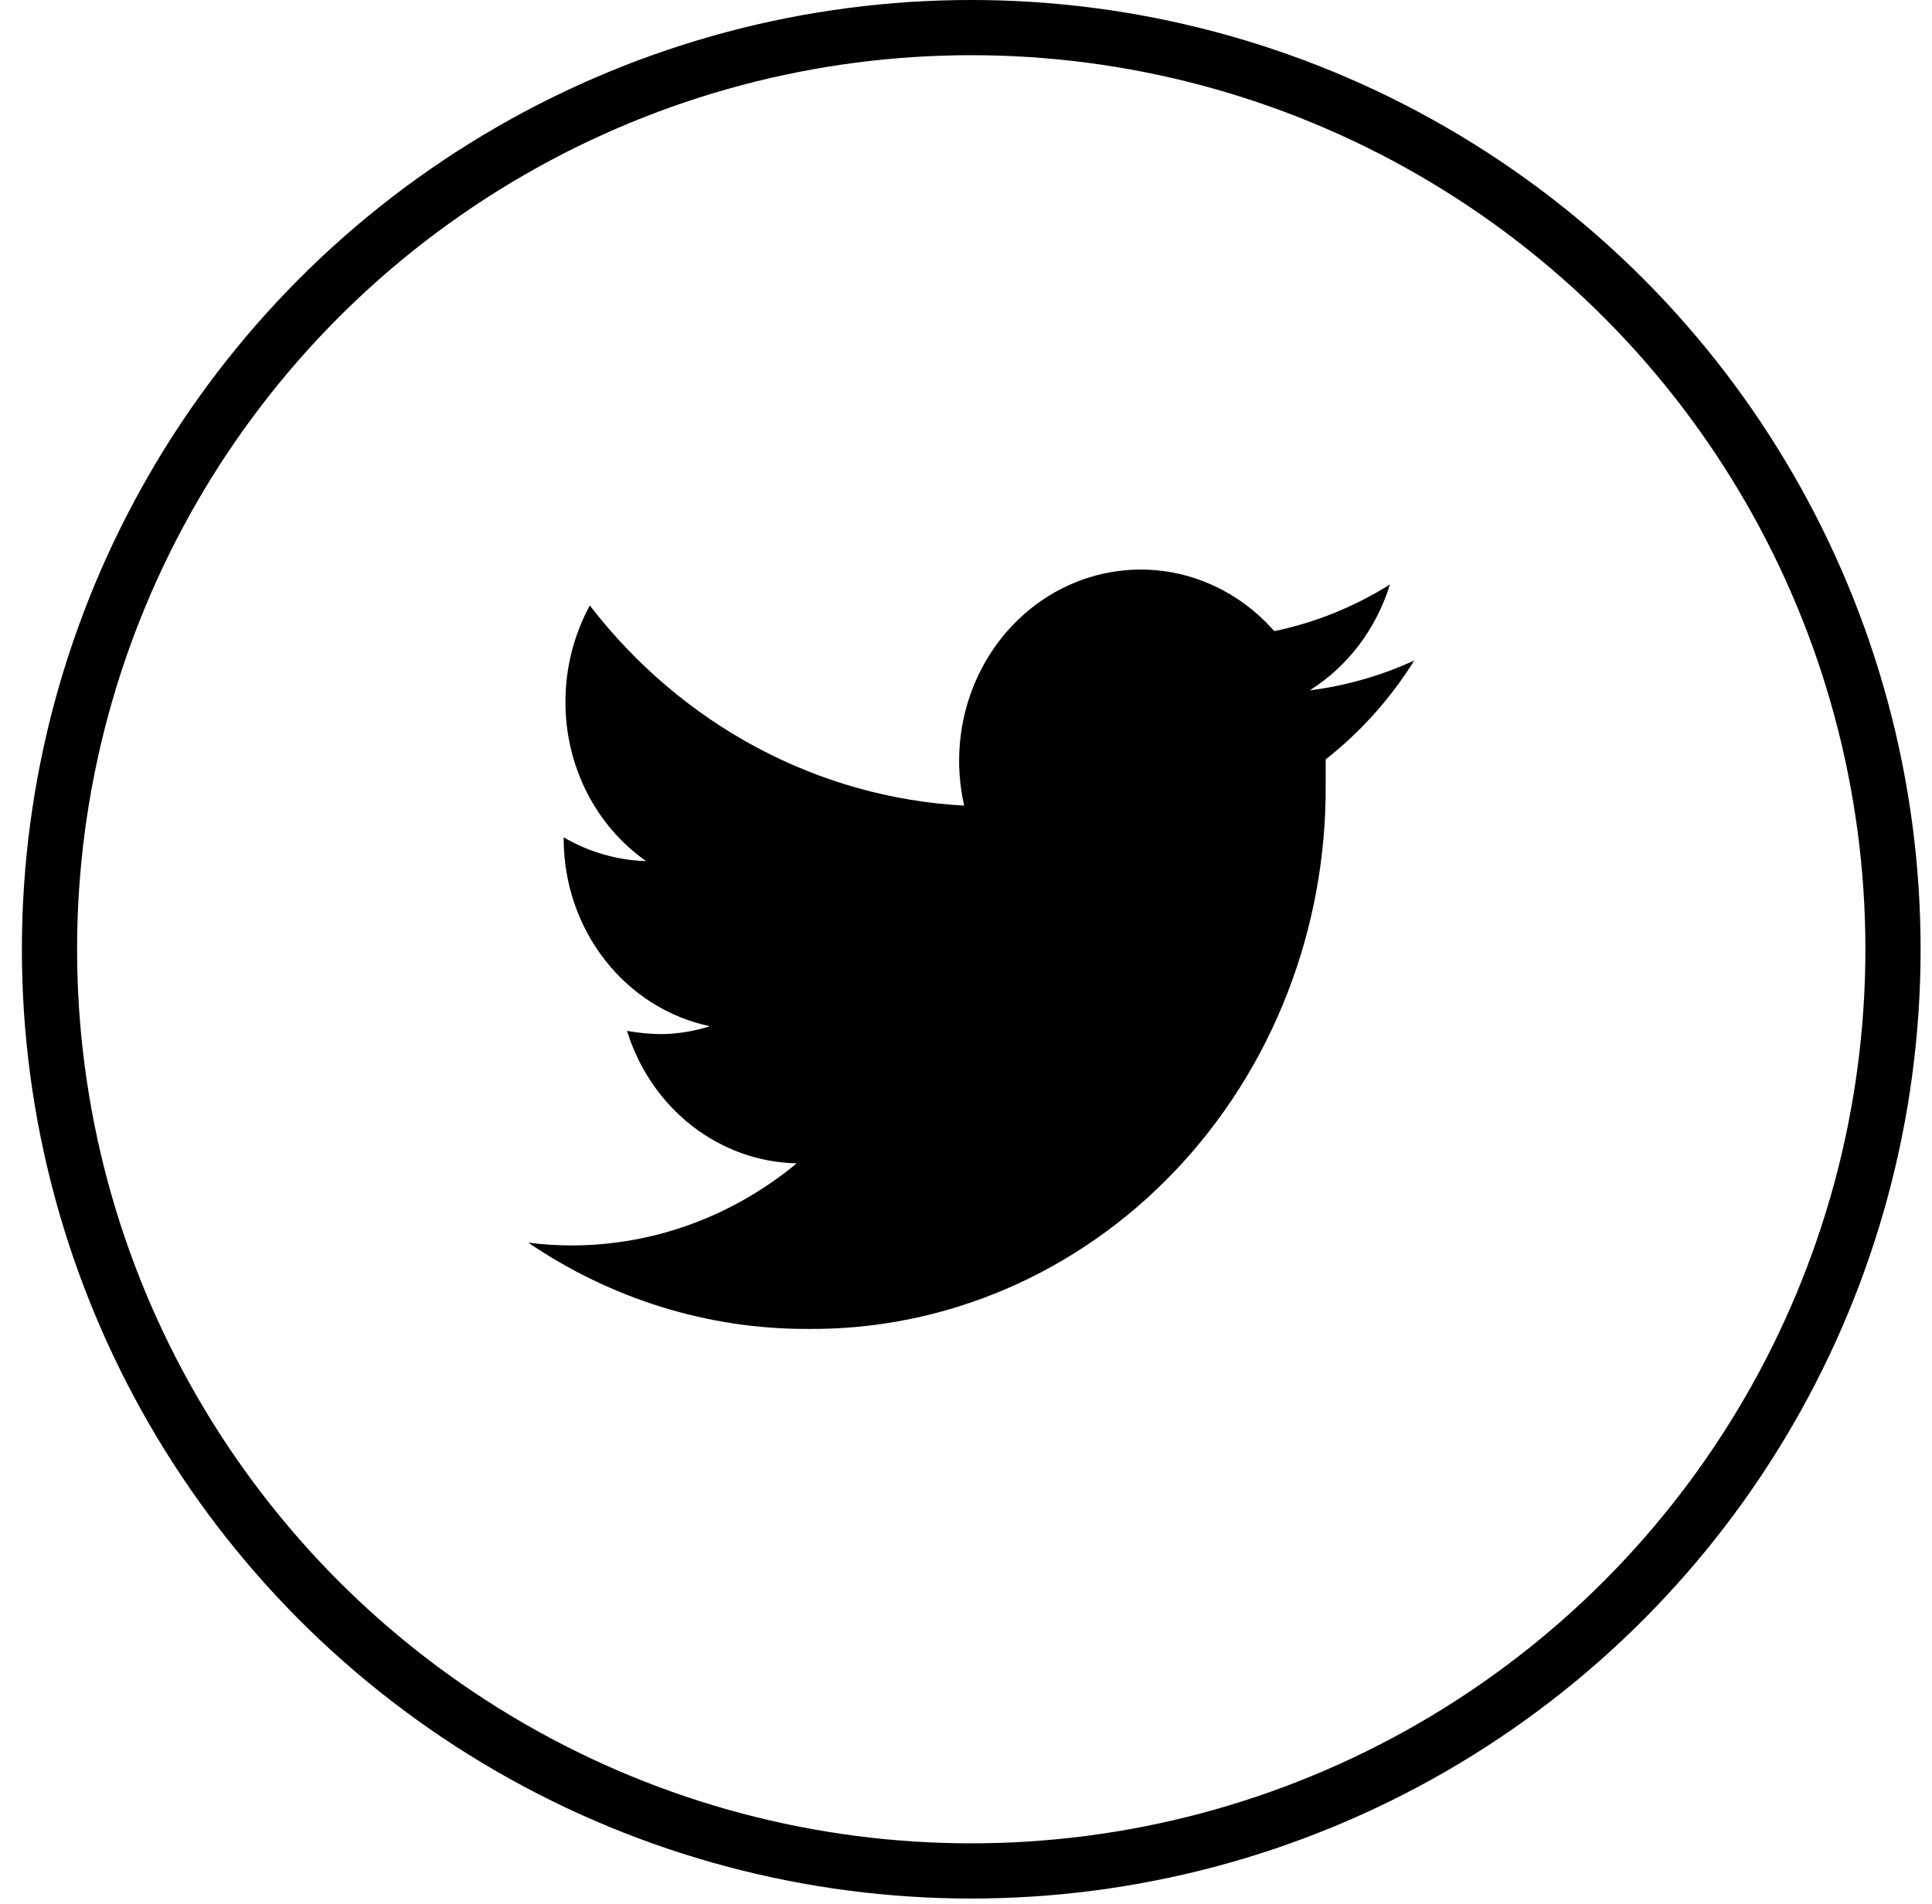 <svg width="70" height="69" viewBox="0 0 70 69" fill="none" xmlns="http://www.w3.org/2000/svg">
<path d="M51.242 23.934C50.036 24.486 48.76 24.85 47.454 25.016C48.831 24.15 49.864 22.787 50.359 21.18C49.065 21.991 47.648 22.563 46.17 22.87C45.182 21.742 43.866 20.991 42.429 20.735C40.993 20.479 39.516 20.732 38.23 21.455C36.945 22.178 35.924 23.33 35.327 24.73C34.731 26.13 34.592 27.699 34.934 29.191C32.316 29.051 29.756 28.334 27.419 27.085C25.082 25.835 23.021 24.083 21.37 21.94C20.791 23.005 20.486 24.211 20.487 25.439C20.485 26.578 20.751 27.701 21.26 28.707C21.77 29.712 22.508 30.569 23.408 31.202C22.362 31.172 21.338 30.876 20.423 30.34V30.425C20.431 32.022 20.962 33.567 21.927 34.798C22.893 36.031 24.232 36.873 25.72 37.185C25.147 37.369 24.553 37.465 23.954 37.472C23.54 37.467 23.127 37.428 22.718 37.354C23.142 38.728 23.962 39.928 25.064 40.789C26.165 41.649 27.494 42.126 28.866 42.154C26.55 44.073 23.691 45.12 20.744 45.129C20.207 45.131 19.671 45.096 19.139 45.027C22.147 47.073 25.654 48.159 29.235 48.154C31.707 48.181 34.159 47.689 36.447 46.707C38.736 45.725 40.817 44.273 42.566 42.435C44.316 40.598 45.701 38.411 46.639 36.003C47.578 33.596 48.051 31.015 48.032 28.413C48.032 28.126 48.032 27.822 48.032 27.517C49.291 26.529 50.378 25.316 51.242 23.934Z" fill="black"/>
<circle cx="35.19" cy="34.397" r="33.397" stroke="black" stroke-width="2"/>
</svg>
